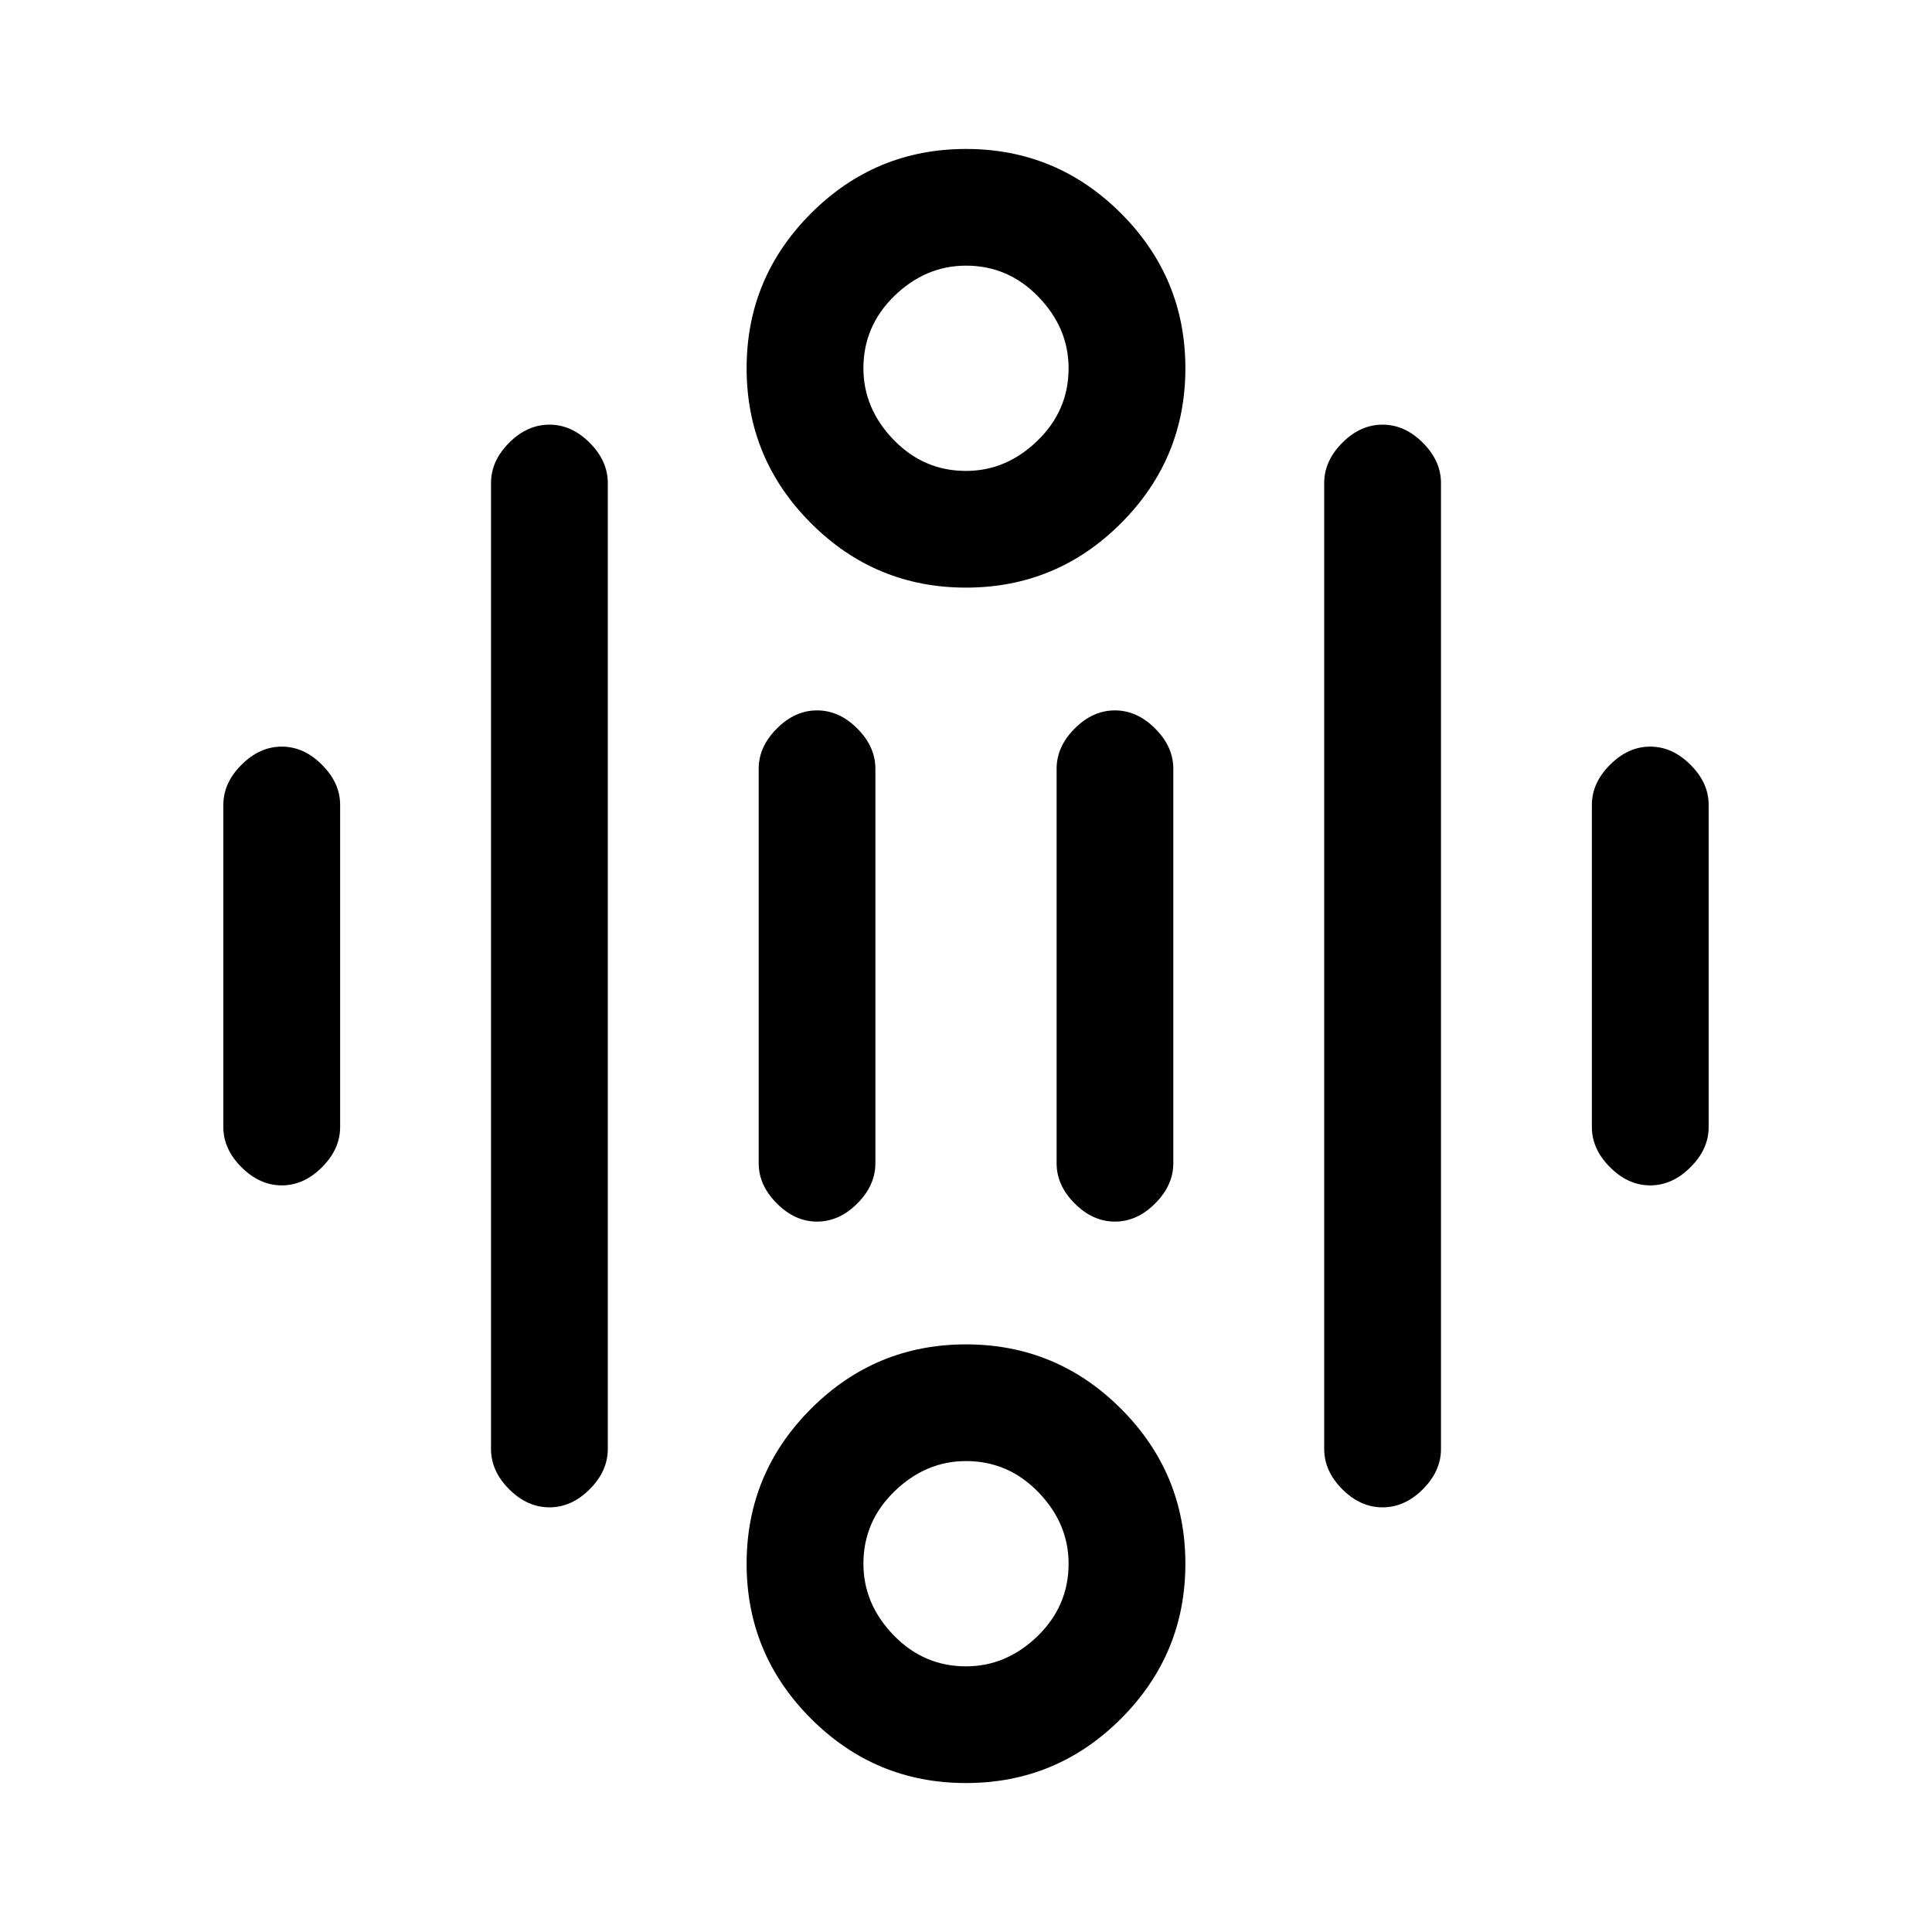 <svg xmlns="http://www.w3.org/2000/svg" height="20" width="20"><path d="M10 4.875Q10.417 4.875 10.74 4.562Q11.062 4.25 11.062 3.812Q11.062 3.396 10.75 3.073Q10.438 2.75 10 2.75Q9.583 2.75 9.26 3.062Q8.938 3.375 8.938 3.812Q8.938 4.229 9.25 4.552Q9.562 4.875 10 4.875ZM10 6.083Q9.062 6.083 8.396 5.417Q7.729 4.75 7.729 3.812Q7.729 2.875 8.396 2.208Q9.062 1.542 10 1.542Q10.938 1.542 11.604 2.208Q12.271 2.875 12.271 3.812Q12.271 4.75 11.604 5.417Q10.938 6.083 10 6.083ZM10 17.25Q10.417 17.25 10.74 16.938Q11.062 16.625 11.062 16.188Q11.062 15.771 10.75 15.448Q10.438 15.125 10 15.125Q9.583 15.125 9.26 15.438Q8.938 15.75 8.938 16.188Q8.938 16.604 9.25 16.927Q9.562 17.25 10 17.25ZM10 18.458Q9.062 18.458 8.396 17.792Q7.729 17.125 7.729 16.188Q7.729 15.25 8.396 14.583Q9.062 13.917 10 13.917Q10.938 13.917 11.604 14.583Q12.271 15.25 12.271 16.188Q12.271 17.125 11.604 17.792Q10.938 18.458 10 18.458ZM2.917 12.271Q2.688 12.271 2.5 12.083Q2.312 11.896 2.312 11.667V8.333Q2.312 8.104 2.5 7.917Q2.688 7.729 2.917 7.729Q3.146 7.729 3.333 7.917Q3.521 8.104 3.521 8.333V11.667Q3.521 11.896 3.333 12.083Q3.146 12.271 2.917 12.271ZM8.458 12.646Q8.229 12.646 8.042 12.458Q7.854 12.271 7.854 12.042V7.958Q7.854 7.729 8.042 7.542Q8.229 7.354 8.458 7.354Q8.688 7.354 8.875 7.542Q9.062 7.729 9.062 7.958V12.042Q9.062 12.271 8.875 12.458Q8.688 12.646 8.458 12.646ZM11.542 12.646Q11.312 12.646 11.125 12.458Q10.938 12.271 10.938 12.042V7.958Q10.938 7.729 11.125 7.542Q11.312 7.354 11.542 7.354Q11.771 7.354 11.958 7.542Q12.146 7.729 12.146 7.958V12.042Q12.146 12.271 11.958 12.458Q11.771 12.646 11.542 12.646ZM17.083 12.271Q16.854 12.271 16.667 12.083Q16.479 11.896 16.479 11.667V8.333Q16.479 8.104 16.667 7.917Q16.854 7.729 17.083 7.729Q17.312 7.729 17.5 7.917Q17.688 8.104 17.688 8.333V11.667Q17.688 11.896 17.5 12.083Q17.312 12.271 17.083 12.271ZM14.312 15.604Q14.083 15.604 13.896 15.417Q13.708 15.229 13.708 15V5Q13.708 4.771 13.896 4.583Q14.083 4.396 14.312 4.396Q14.542 4.396 14.729 4.583Q14.917 4.771 14.917 5V15Q14.917 15.229 14.729 15.417Q14.542 15.604 14.312 15.604ZM5.688 15.604Q5.458 15.604 5.271 15.417Q5.083 15.229 5.083 15V5Q5.083 4.771 5.271 4.583Q5.458 4.396 5.688 4.396Q5.917 4.396 6.104 4.583Q6.292 4.771 6.292 5V15Q6.292 15.229 6.104 15.417Q5.917 15.604 5.688 15.604Z"/></svg>